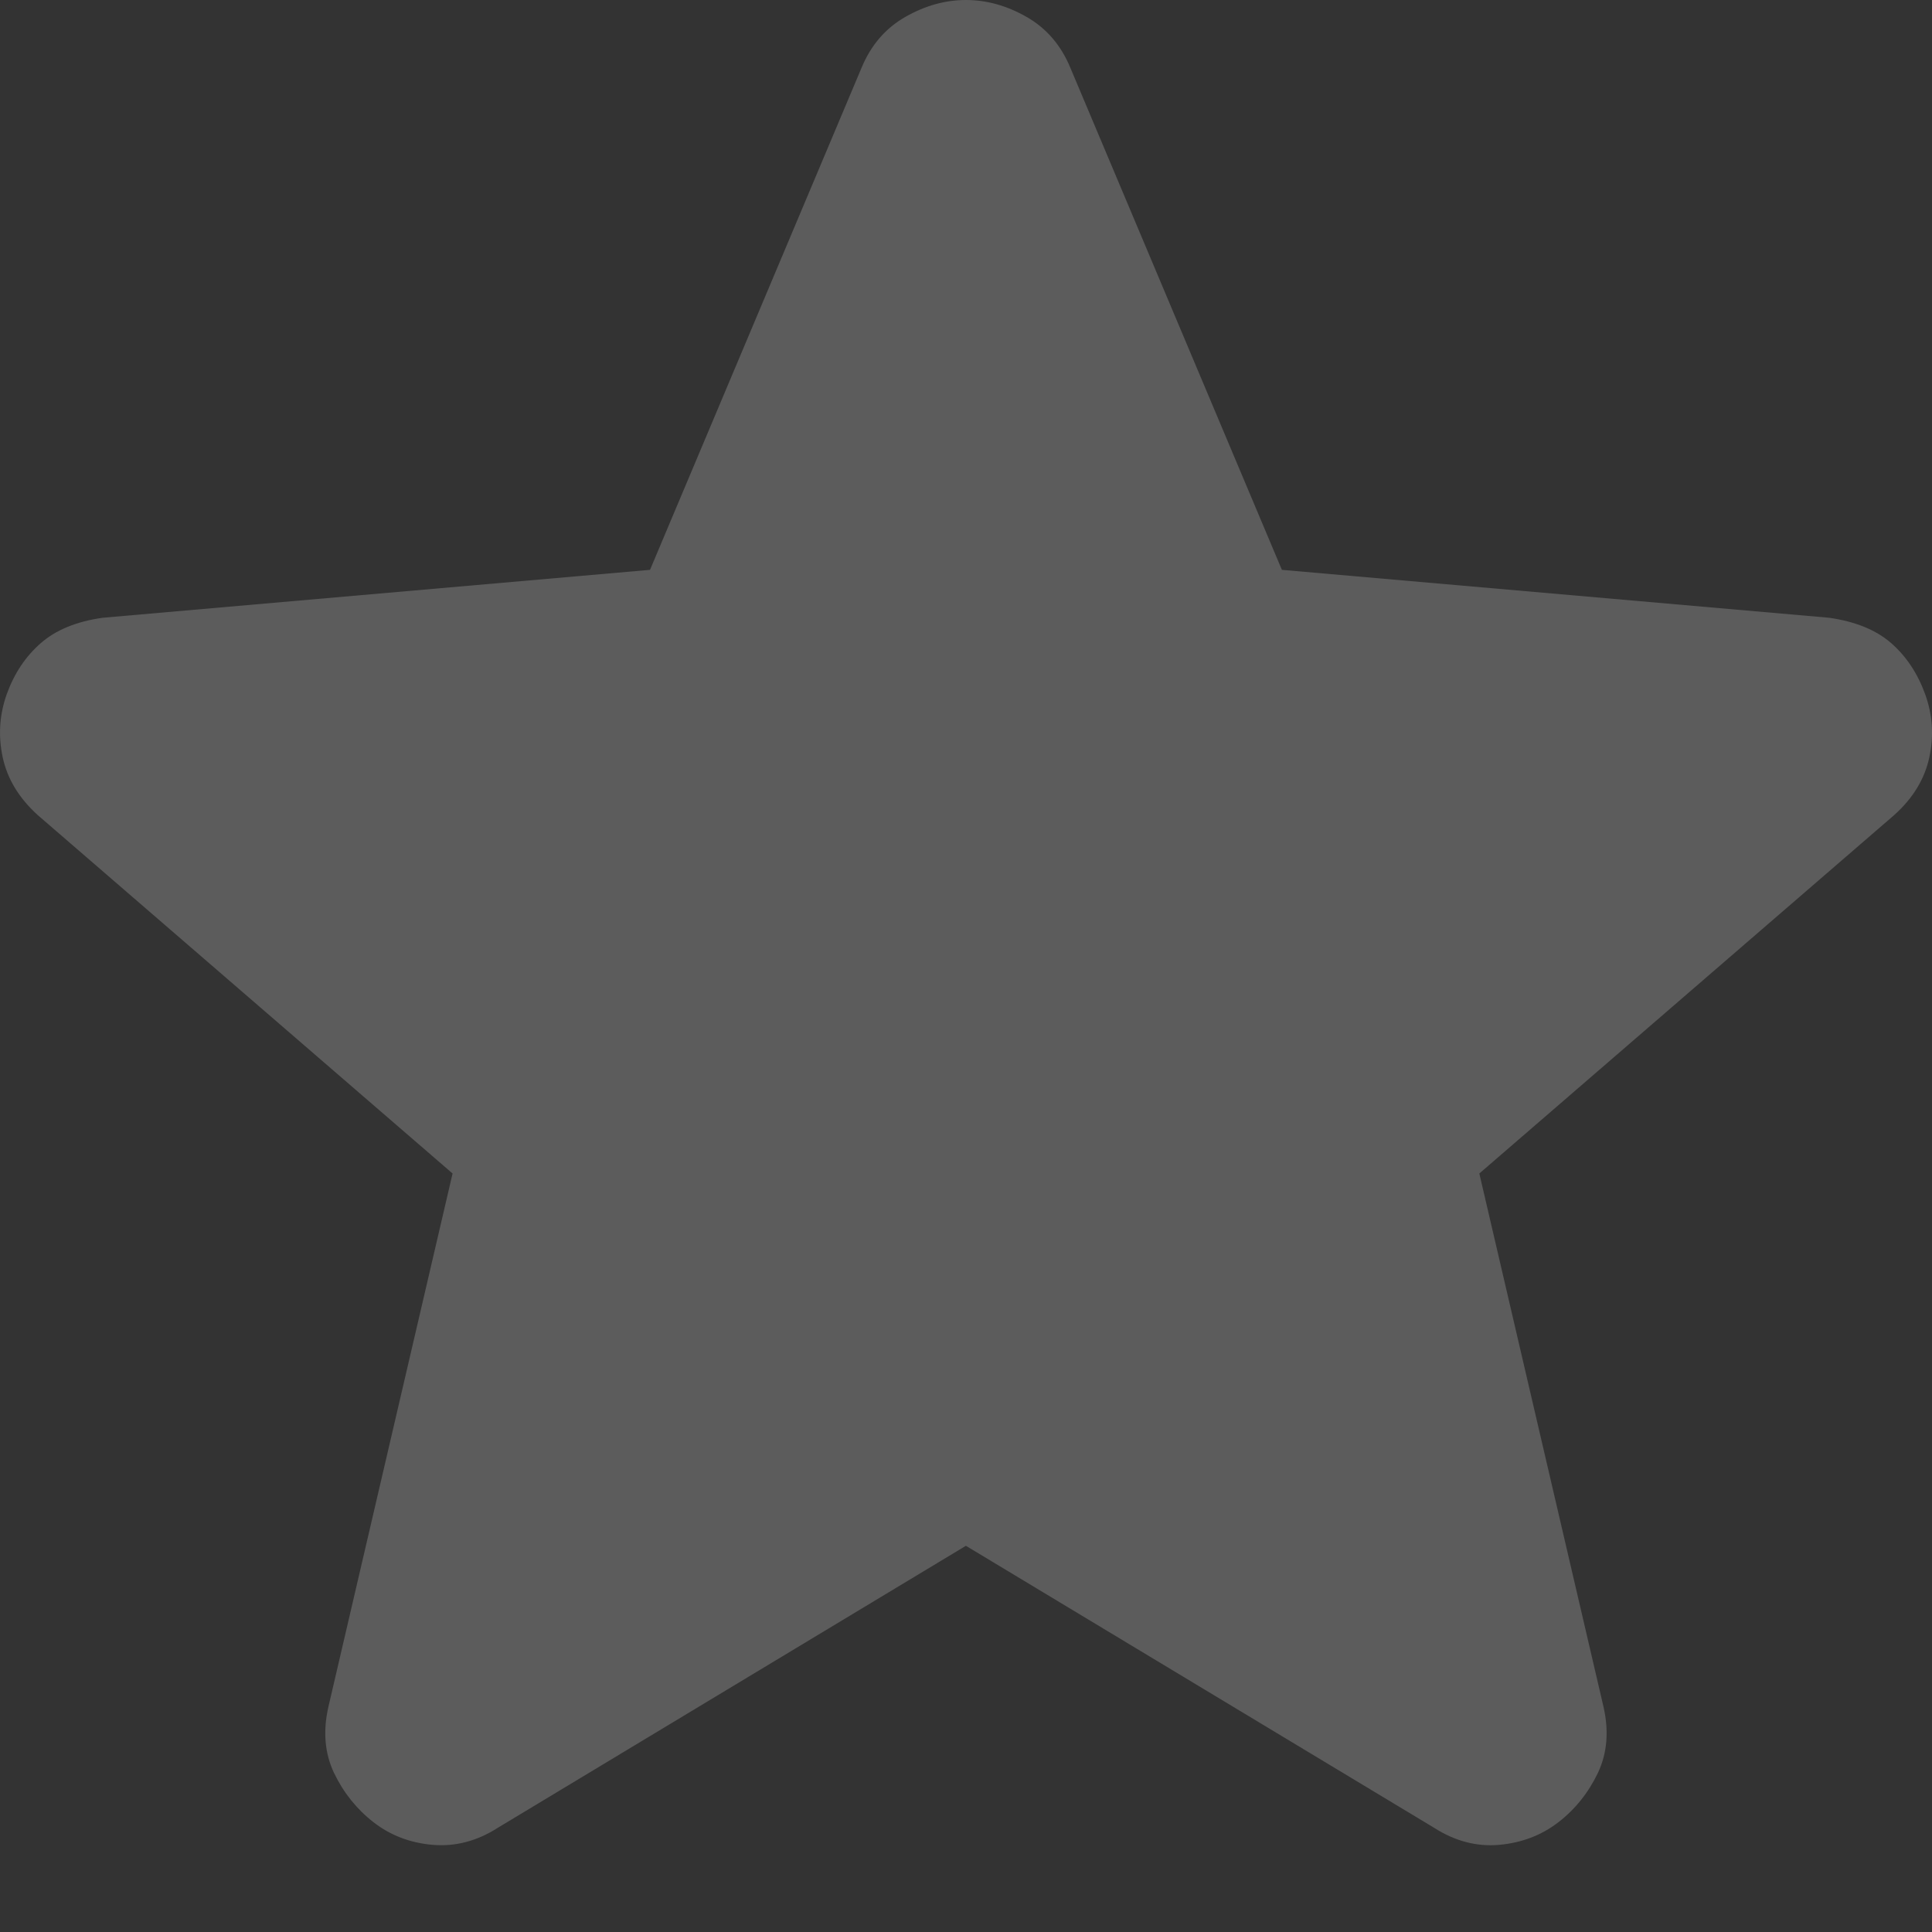 <?xml version="1.0" encoding="UTF-8" standalone="no"?><svg width='20' height='20' viewBox='0 0 20 20' fill='none' xmlns='http://www.w3.org/2000/svg'>
<rect x="0" y="0" width="20" height="20" fill="#333333" stroke="none"/>
<path d='M9.999 16.002L5.152 18.922C4.938 19.059 4.714 19.117 4.48 19.098C4.247 19.078 4.042 19 3.867 18.864C3.692 18.728 3.556 18.558 3.458 18.354C3.361 18.149 3.342 17.921 3.4 17.667L4.685 12.148L0.392 8.439C0.198 8.264 0.076 8.064 0.028 7.84C-0.02 7.616 -0.006 7.397 0.071 7.183C0.148 6.97 0.265 6.795 0.422 6.658C0.578 6.521 0.792 6.433 1.064 6.395L6.729 5.899L8.919 0.701C9.016 0.467 9.167 0.292 9.372 0.175C9.577 0.058 9.786 0 9.999 0C10.213 0 10.422 0.058 10.627 0.175C10.832 0.292 10.983 0.467 11.08 0.701L13.27 5.899L18.935 6.395C19.208 6.434 19.422 6.522 19.578 6.658C19.733 6.794 19.85 6.969 19.928 7.183C20.006 7.398 20.021 7.617 19.972 7.841C19.924 8.065 19.802 8.265 19.607 8.439L15.314 12.148L16.599 17.667C16.657 17.92 16.638 18.149 16.541 18.354C16.443 18.558 16.307 18.729 16.132 18.864C15.957 18.999 15.752 19.077 15.518 19.098C15.285 19.118 15.061 19.059 14.847 18.922L9.999 16.002Z' fill='white' fill-opacity='0.2'/>
</svg>
